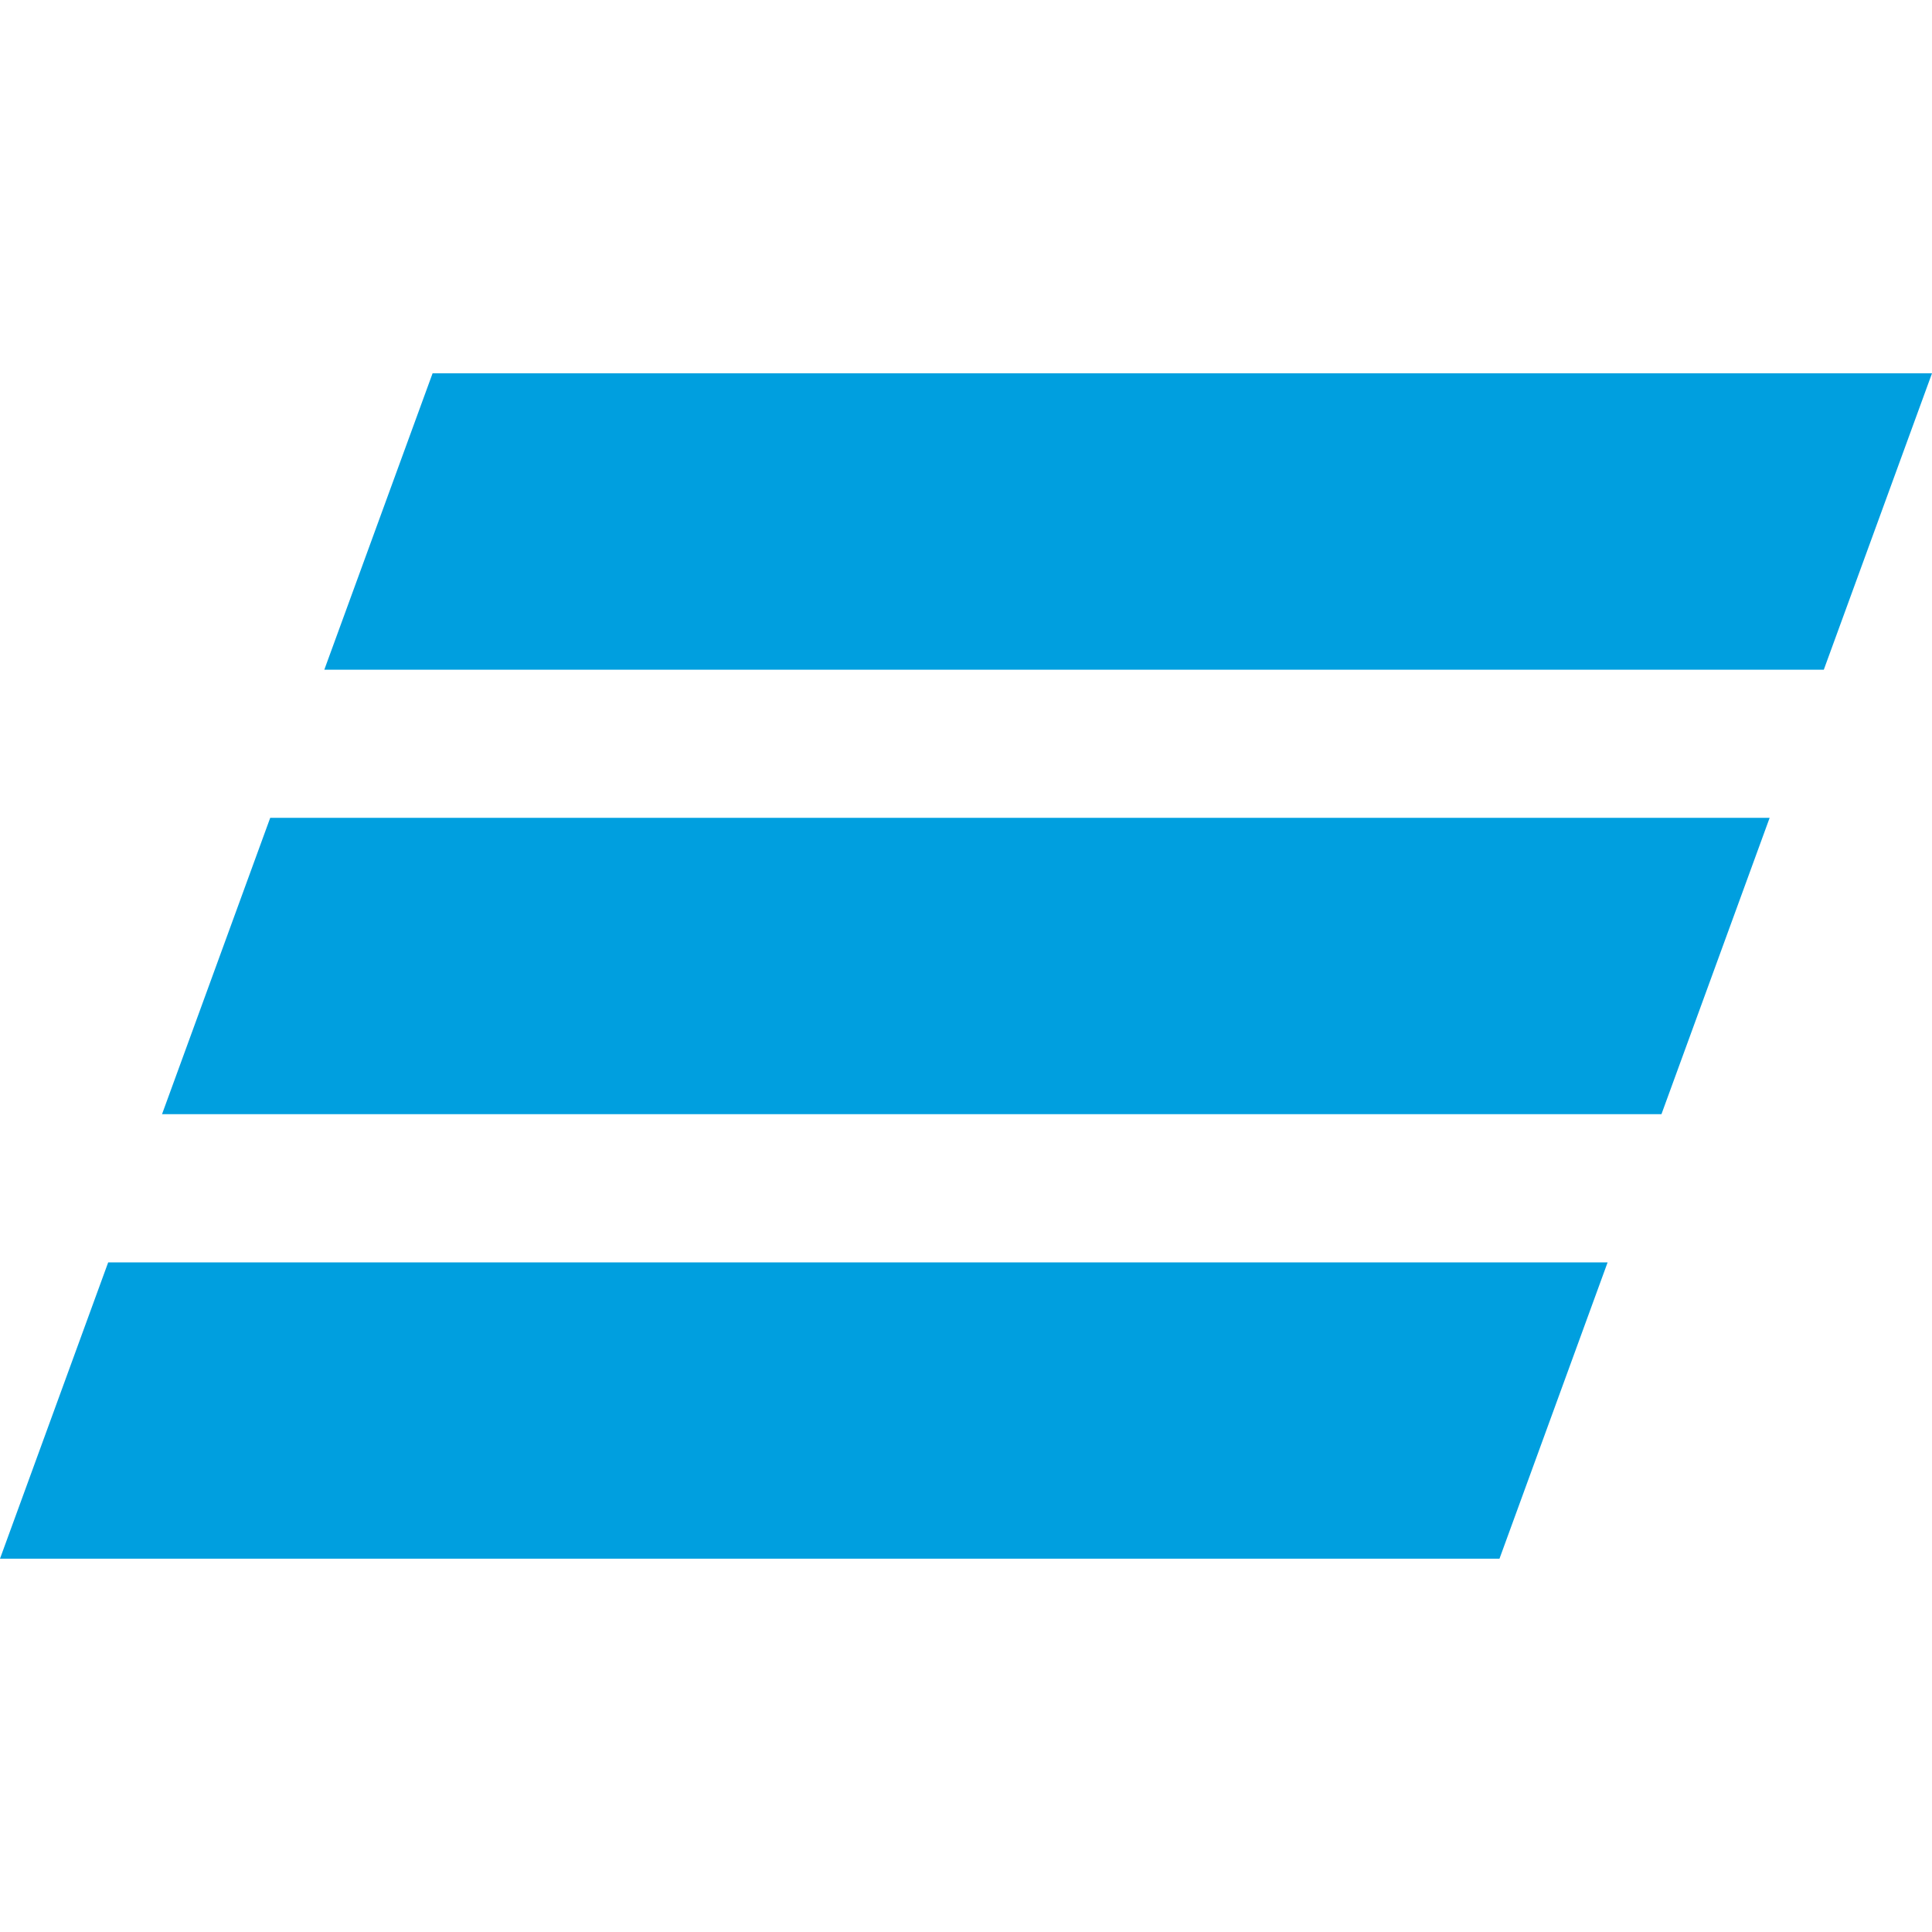 <svg width="30" height="30" viewBox="0 0 30 30" fill="none" xmlns="http://www.w3.org/2000/svg">
    <path fill-rule="evenodd" clip-rule="evenodd" d="M6.717 5.797L5.036 10.399H28.32L30 5.797H6.717ZM4.196 12.699L2.516 17.301H25.799L27.479 12.699H4.196ZM1.68 19.602L0 24.203H23.284L24.963 19.602H1.68Z" fill="#009FDF"/>
</svg>
